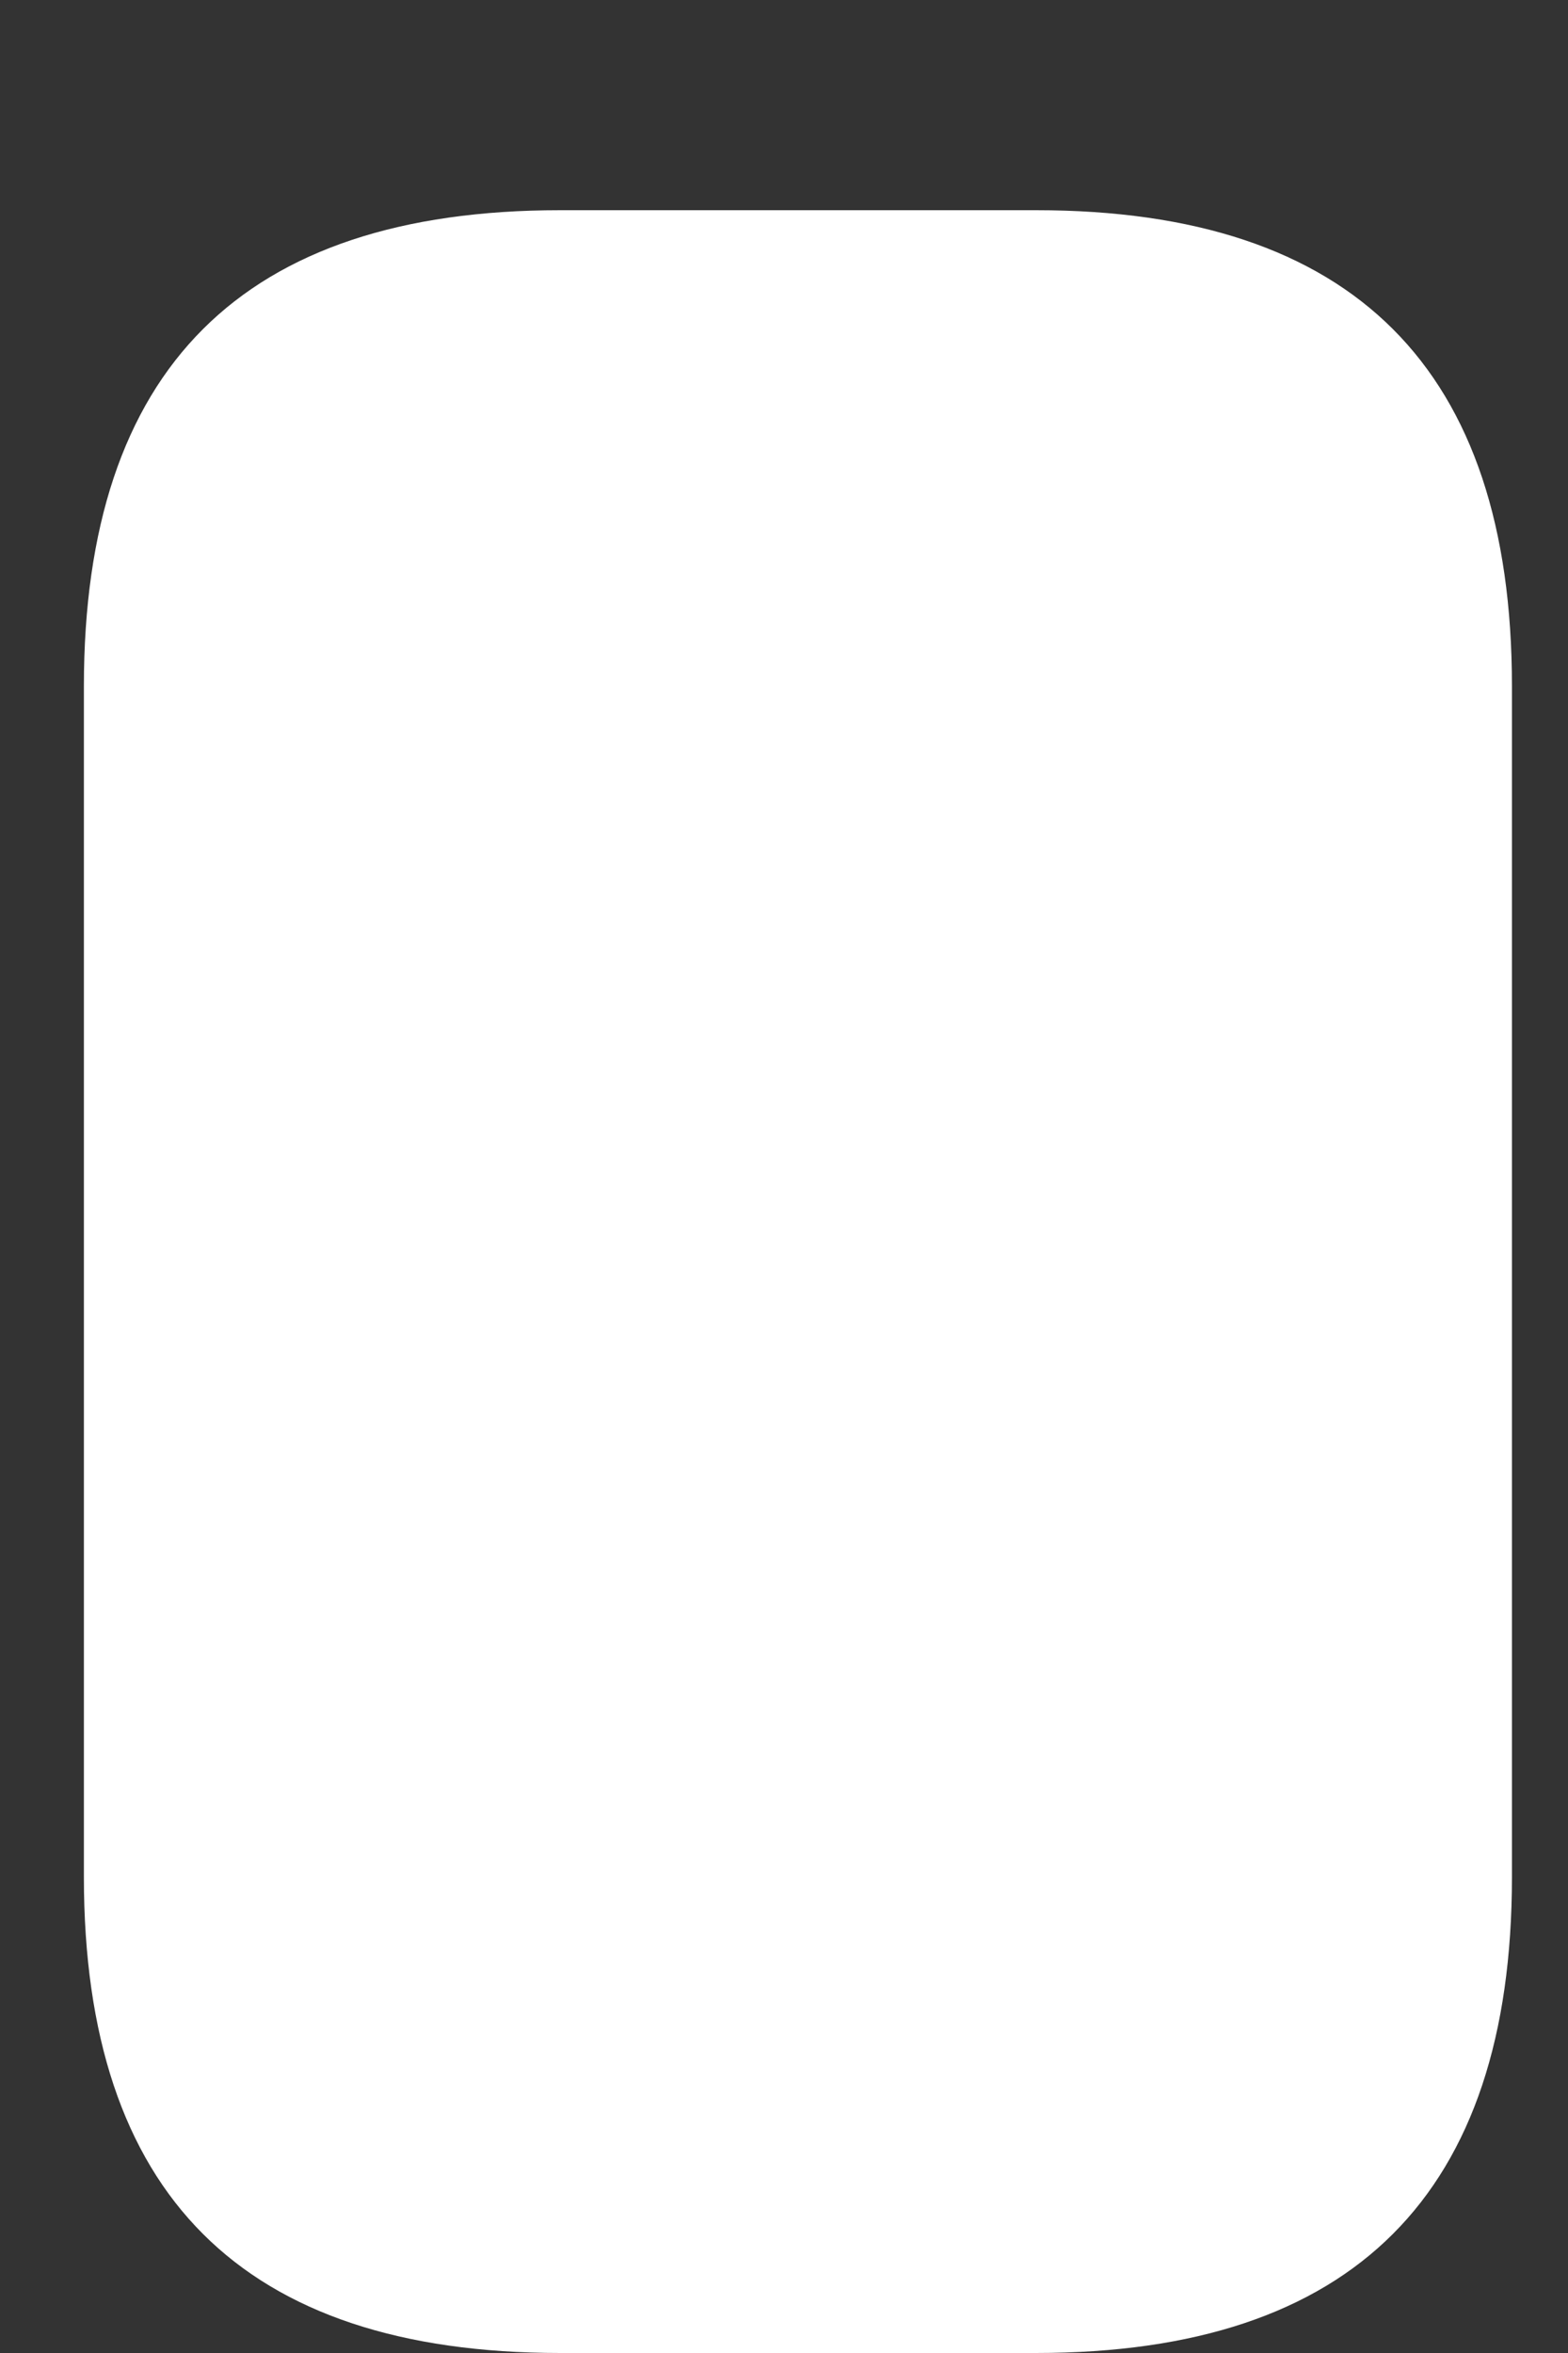 ﻿<?xml version="1.0" encoding="utf-8"?>
<svg version="1.1" xmlns:xlink="http://www.w3.org/1999/xlink" width="4px" height="6px" xmlns="http://www.w3.org/2000/svg">
  <rect width="100%" height="100%" fill="#333333" stroke="none"/>
  <g transform="matrix(1 0 0 1 -30 -75 )">
    <path d="M 0.214 1.75  C 0.214 0.94  0.619 0.536  1.429 0.536  L 2.643 0.536  C 3.452 0.536  3.857 0.94  3.857 1.75  L 3.857 4.786  C 3.857 5.595  3.452 6  2.643 6  L 1.429 6  C 0.619 6  0.214 5.595  0.214 4.786  L 0.214 1.75  Z " fill-rule="nonzero" fill="#ffffff" stroke="none" transform="matrix(1 0 0 1 30 75 )" />
  </g>
</svg>
